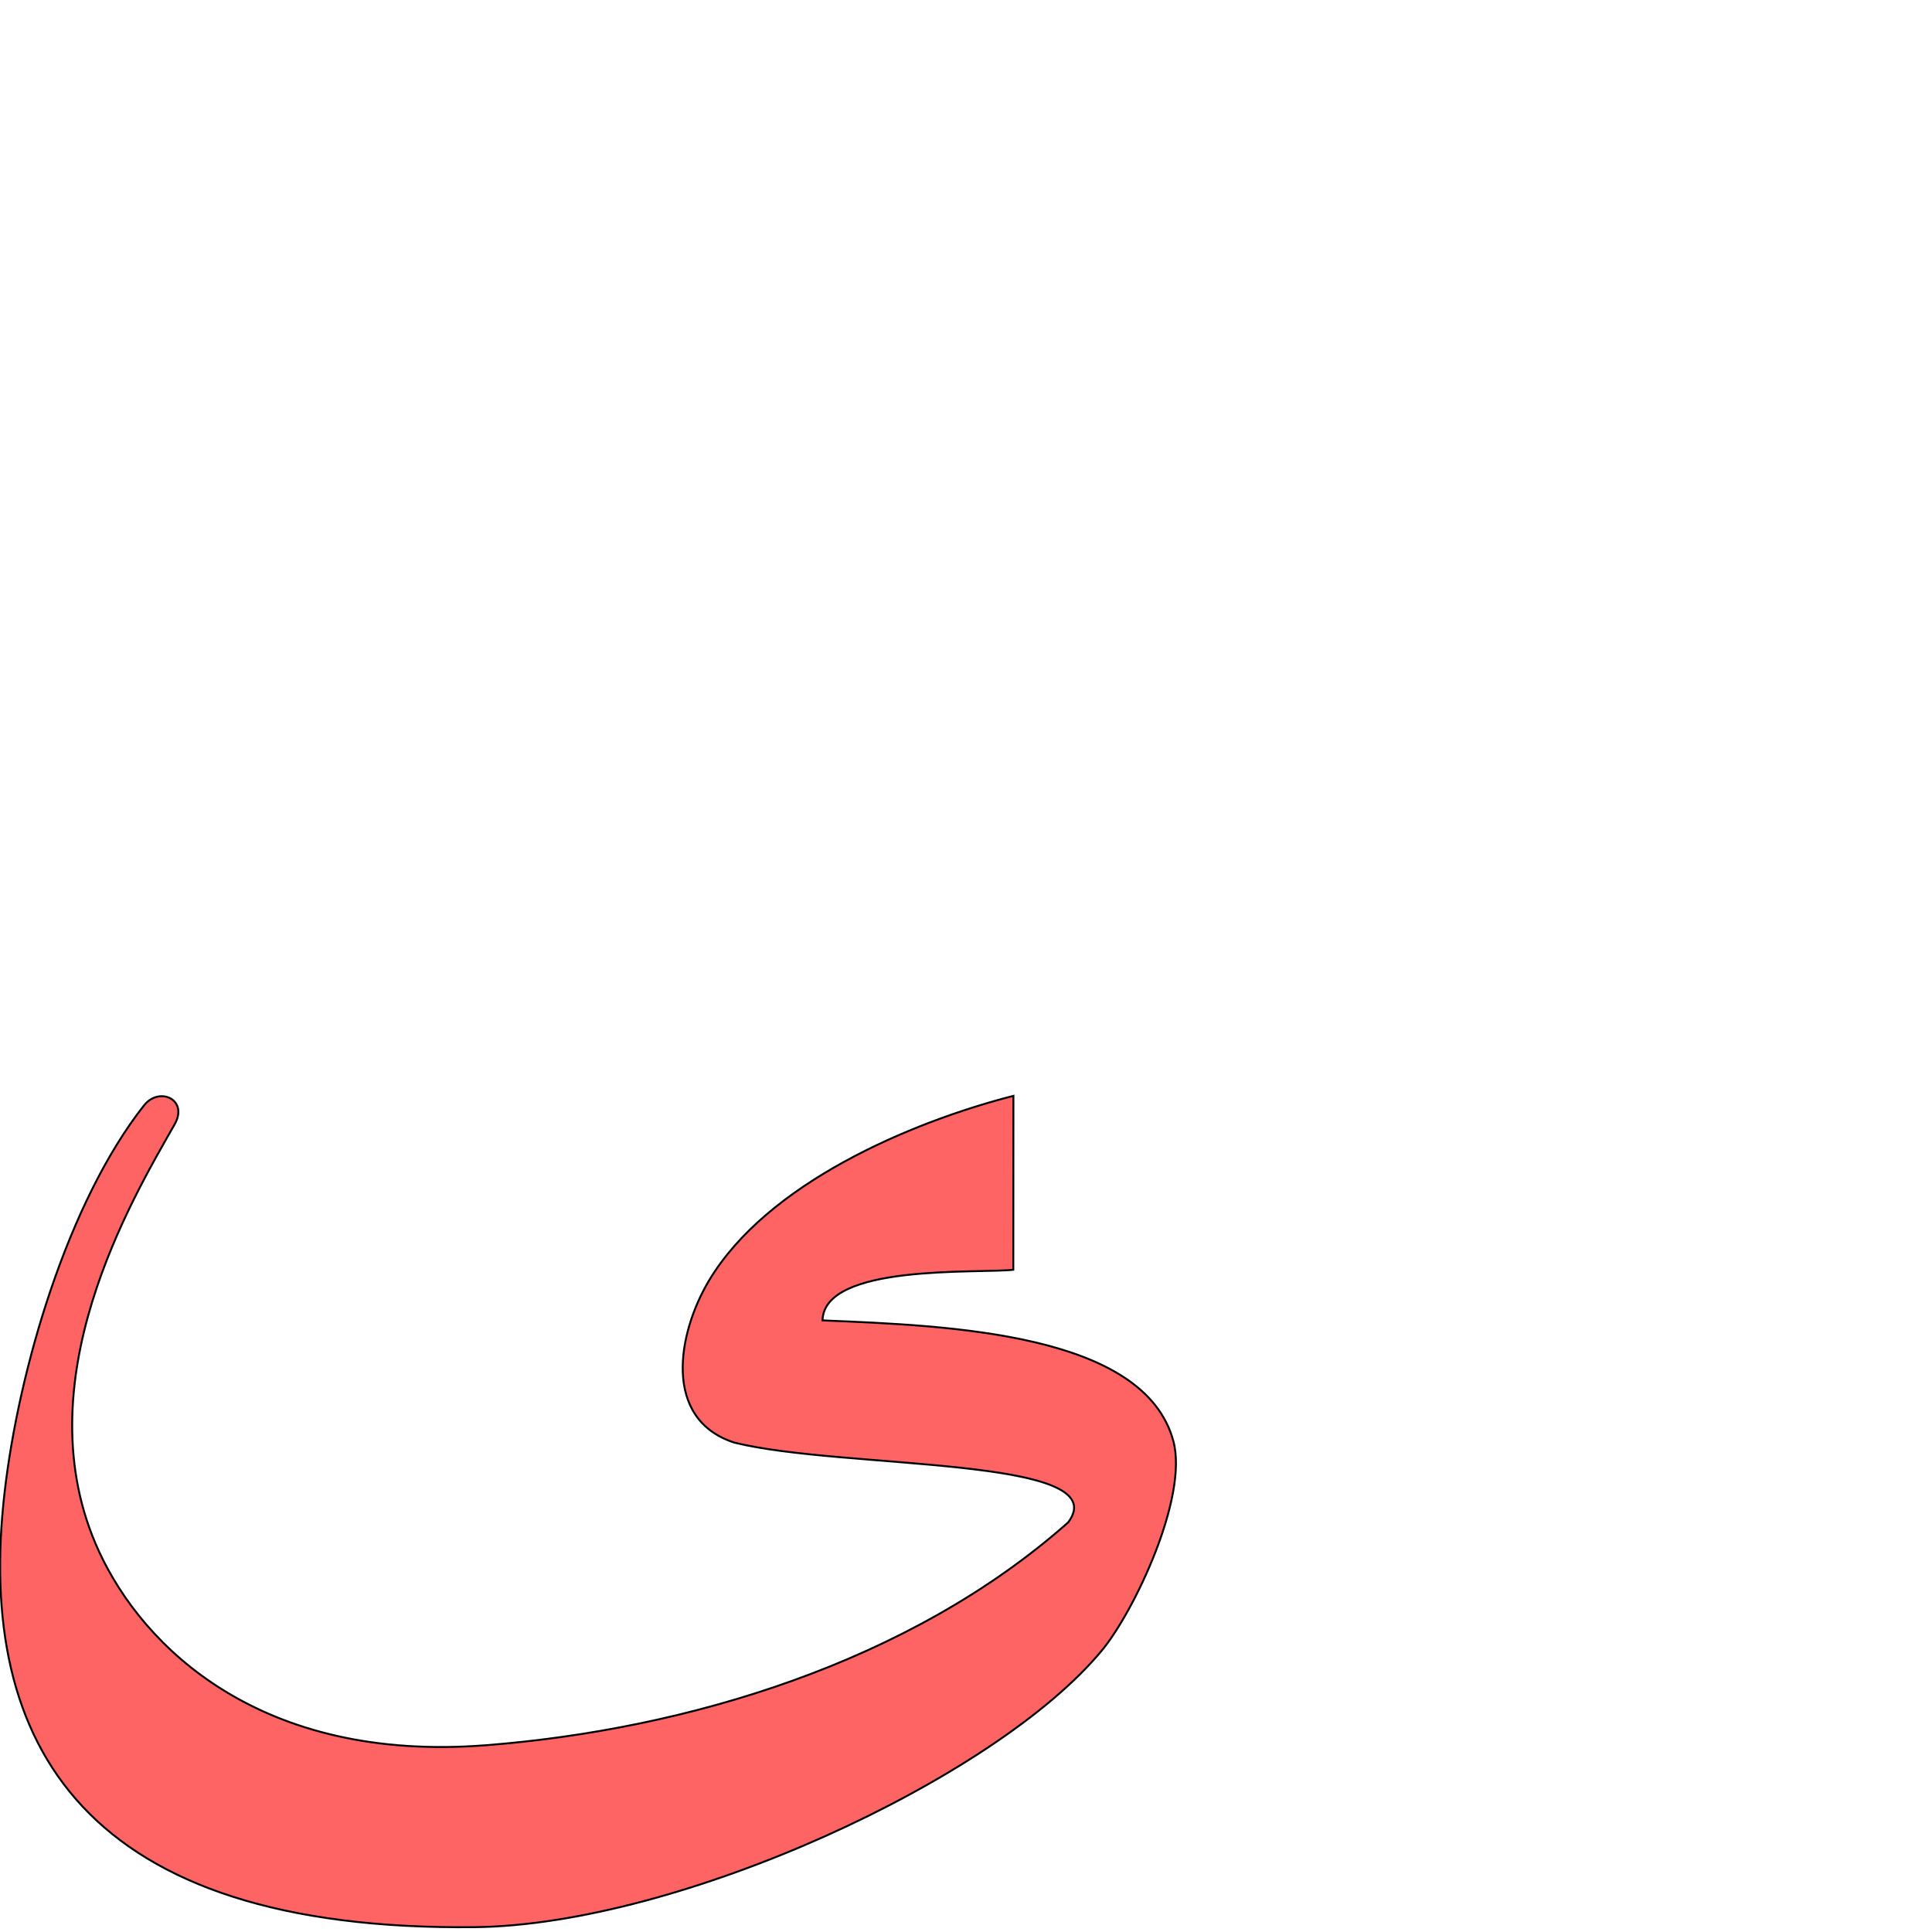 <?xml version="1.0" encoding="UTF-8" standalone="no"?>
<!-- Created with Inkscape (http://www.inkscape.org/) -->

<svg
   xmlns:dc="http://purl.org/dc/elements/1.1/"
   xmlns:cc="http://creativecommons.org/ns#"
   xmlns:rdf="http://www.w3.org/1999/02/22-rdf-syntax-ns#"
   xmlns:svg="http://www.w3.org/2000/svg"
   xmlns="http://www.w3.org/2000/svg"
   xmlns:sodipodi="http://sodipodi.sourceforge.net/DTD/sodipodi-0.dtd"
   xmlns:inkscape="http://www.inkscape.org/namespaces/inkscape"
   version="1.0"
   width="1000"
   height="1000"
   id="svg5496"
   sodipodi:version="0.32"
   inkscape:version="0.47pre4 r22446"
   sodipodi:docname="yaa.fina.svg"
   inkscape:output_extension="org.inkscape.output.svg.inkscape">
  <sodipodi:namedview
     inkscape:window-height="618"
     inkscape:pageshadow="2"
     inkscape:pageopacity="0.0"
     borderopacity="1.0"
     bordercolor="#666666"
     pagecolor="#ffffff"
     id="base"
     showgrid="false"
     showguides="true"
     inkscape:guide-bbox="true"
     inkscape:zoom="0.22719636"
     inkscape:cx="304.37005"
     inkscape:cy="217.62802"
     inkscape:window-x="0"
     inkscape:window-y="25"
     inkscape:current-layer="svg5496"
     inkscape:window-width="641"
     inkscape:window-maximized="0">
    <sodipodi:guide
       orientation="horizontal"
       position="200"
       id="guide5596" />
  </sodipodi:namedview>
  <defs
     id="defs5498">
    <inkscape:perspective
       sodipodi:type="inkscape:persp3d"
       inkscape:vp_x="0 : 500 : 1"
       inkscape:vp_y="0 : 1000 : 0"
       inkscape:vp_z="1000 : 500 : 1"
       inkscape:persp3d-origin="500 : 333.33333 : 1"
       id="perspective3678" />
    <inkscape:perspective
       id="perspective3644"
       inkscape:persp3d-origin="0.5 : 0.33333333 : 1"
       inkscape:vp_z="1 : 0.5 : 1"
       inkscape:vp_y="0 : 1000 : 0"
       inkscape:vp_x="0 : 0.5 : 1"
       sodipodi:type="inkscape:persp3d" />
    <inkscape:perspective
       id="perspective3964"
       inkscape:persp3d-origin="0.5 : 0.33333333 : 1"
       inkscape:vp_z="1 : 0.5 : 1"
       inkscape:vp_y="0 : 1000 : 0"
       inkscape:vp_x="0 : 0.5 : 1"
       sodipodi:type="inkscape:persp3d" />
  </defs>
  <g
     id="layer1"
     transform="translate(-180.67,327.076)" />
  <g
     id="layer1-8"
     transform="matrix(0.5,0,0,0.5,25.277,662.979)" />
  <path
     style="color:#000000;fill:#ff0000;fill-opacity:0.608;stroke:#000000;stroke-width:1;stroke-linecap:butt;stroke-linejoin:miter;stroke-miterlimit:4;stroke-opacity:1;stroke-dasharray:none;stroke-dashoffset:0;marker:none;visibility:visible;display:inline;overflow:visible;enable-background:accumulate"
     d="M 74.529,572.172 C 35.231,622.02 9.64,708.642 2.322,772.913 -12.581,903.793 43.954,999.687 245.782,997.491 c 105.812,-1.151 269.675,-76.708 324.618,-143.311 16.72,-20.267 44.731,-79.278 36.929,-108.262 -15.025,-55.821 -115.434,-59.765 -181.592,-62.479 0.717,-29.443 80.18,-24.19 98.739,-26.216 l 0.059,-90.007 c -53.699,13.791 -127.561,45.395 -157.579,95.648 -16.339,27.353 -24.131,71.772 13.12,83.818 55.917,13.97 198.556,6.967 172.796,41.318 -82.293,72.918 -197.879,107.164 -300.984,115.302 -117.039,9.238 -177.793,-50.65 -200.682,-100.356 -40.089,-87.058 17.461,-182.712 39.197,-221.009 7.285,-12.836 -7.976,-19.783 -15.875,-9.765 l -10e-5,0 z"
     id="path2828"
     sodipodi:nodetypes="csssscccsccssssc" />
</svg>
